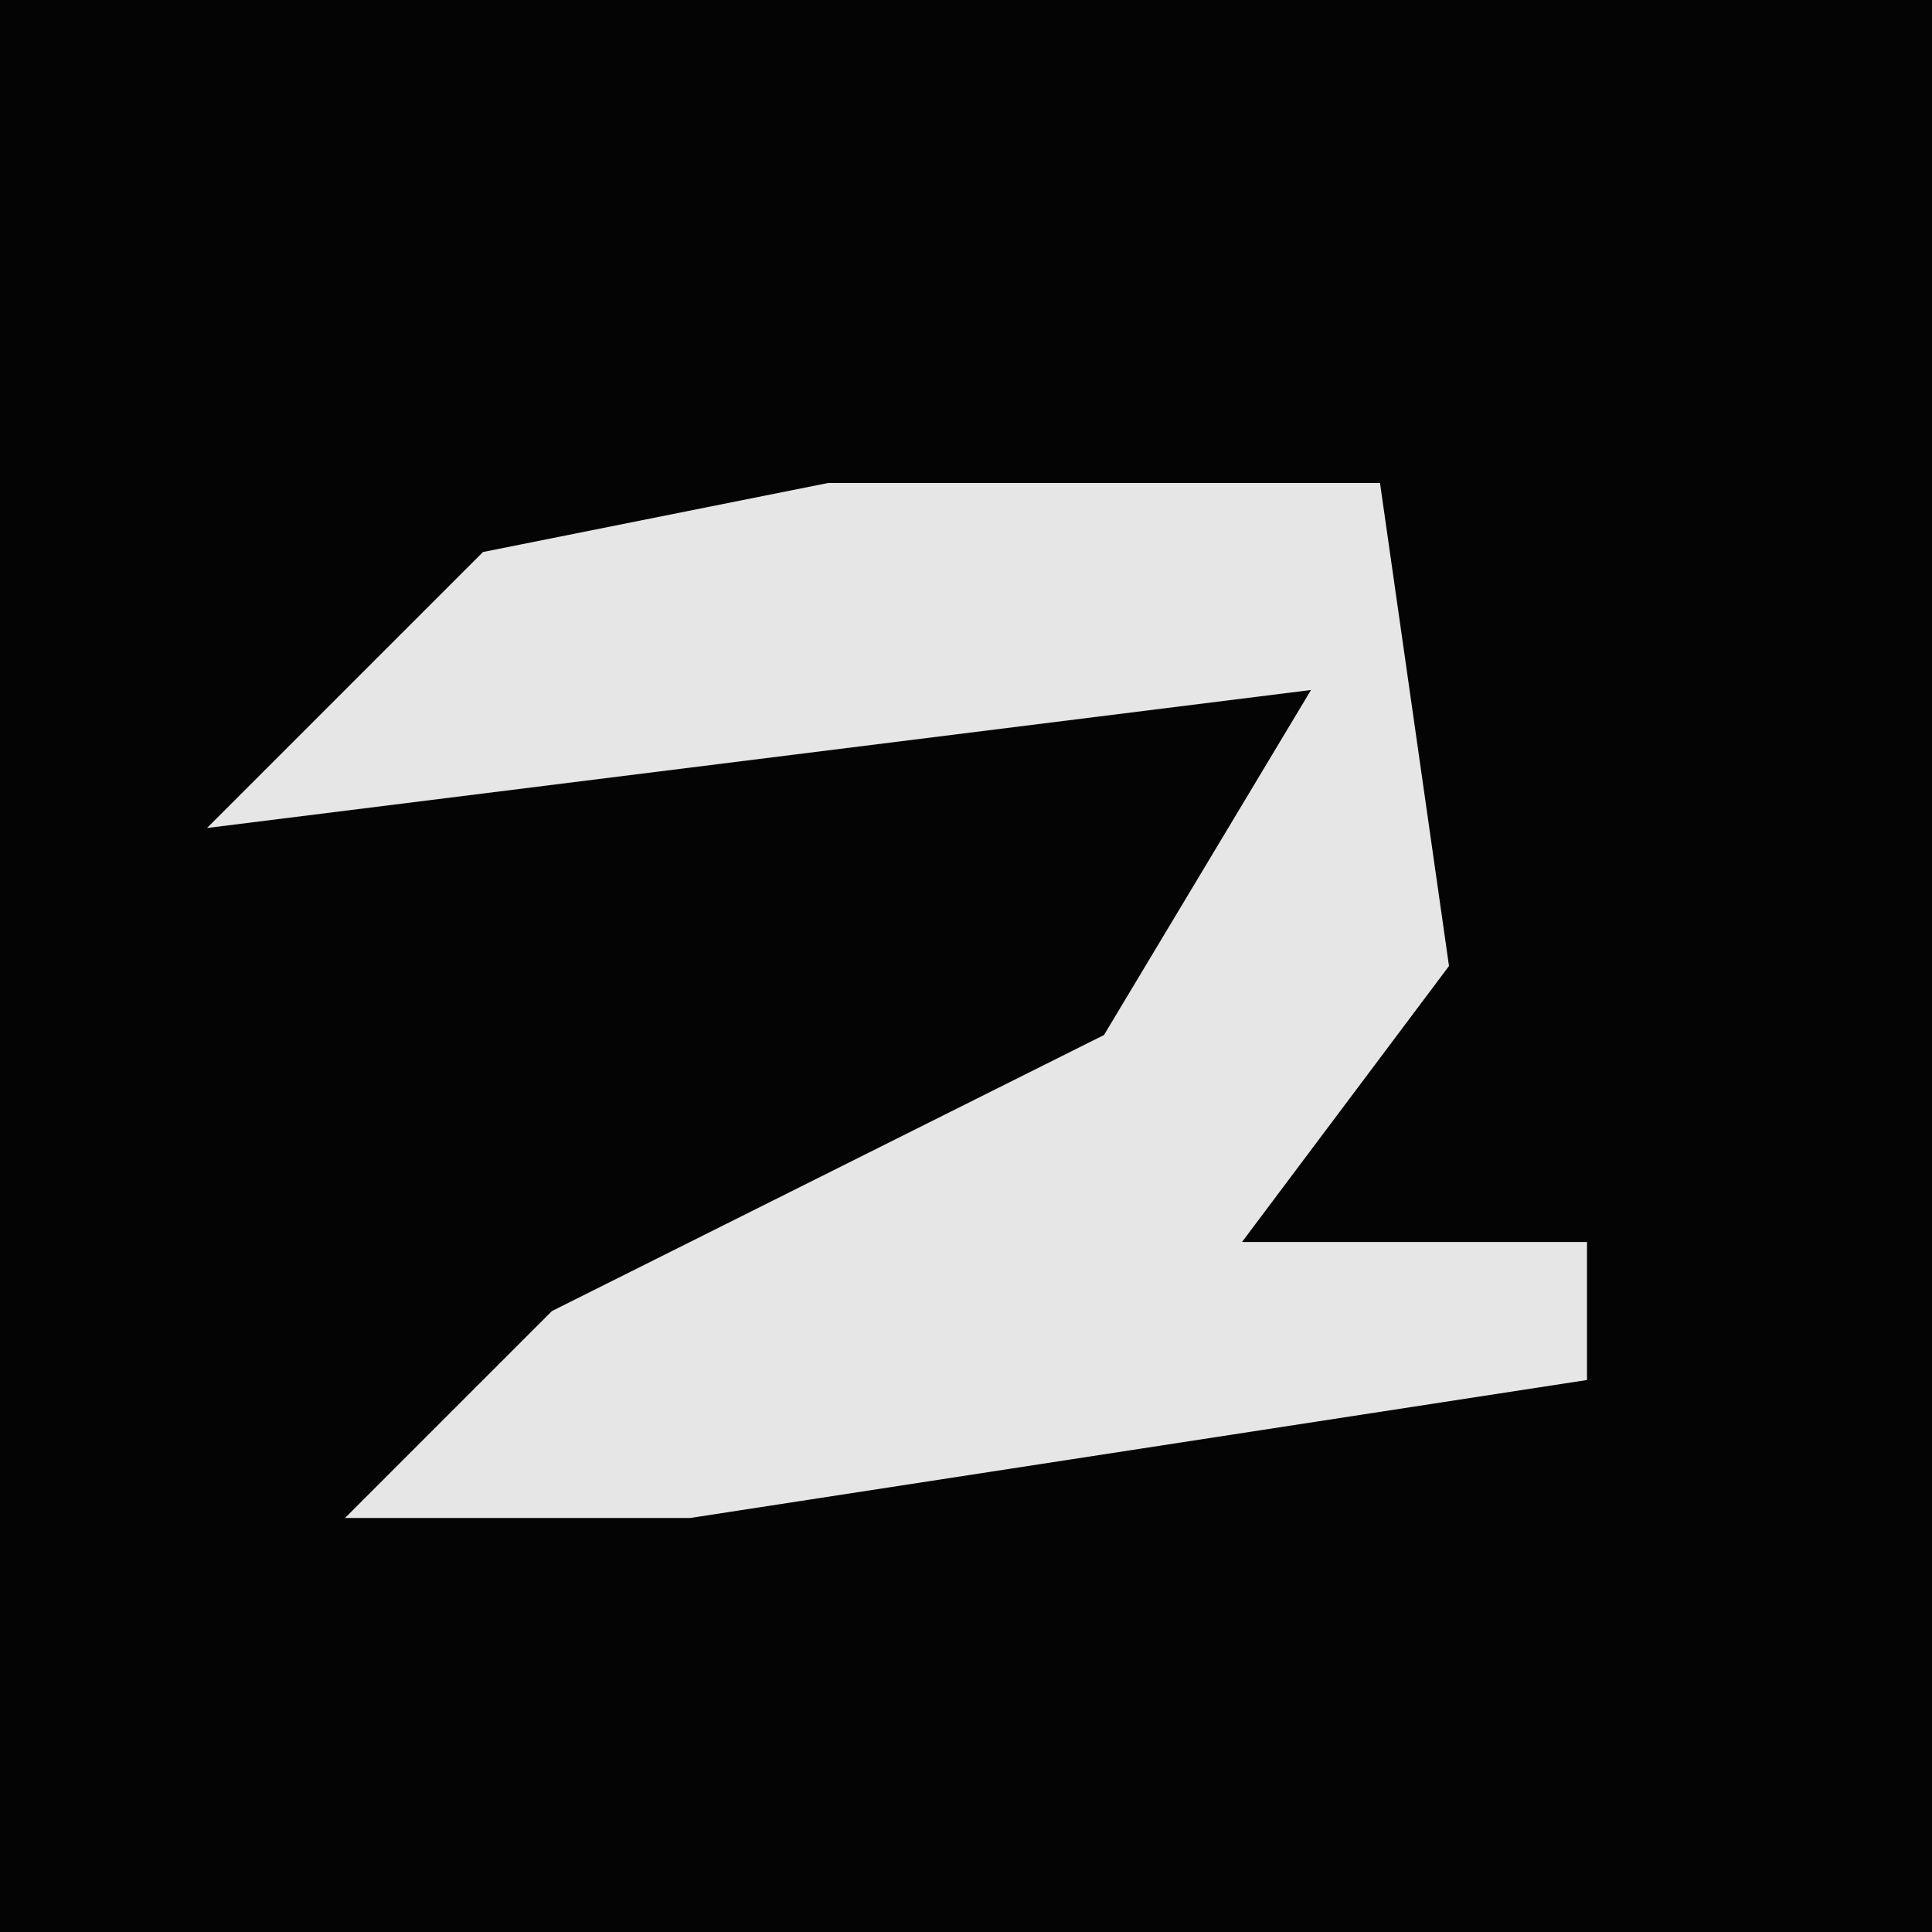 <?xml version="1.0" encoding="UTF-8"?>
<svg version="1.1" xmlns="http://www.w3.org/2000/svg" width="28" height="28">
<path d="M0,0 L28,0 L28,28 L0,28 Z " fill="#040404" transform="translate(0,0)"/>
<path d="M0,0 L8,0 L9,7 L6,11 L11,11 L11,13 L-2,15 L-7,15 L-4,12 L4,8 L7,3 L-9,5 L-5,1 Z " fill="#E6E6E6" transform="translate(12,7)"/>
</svg>
